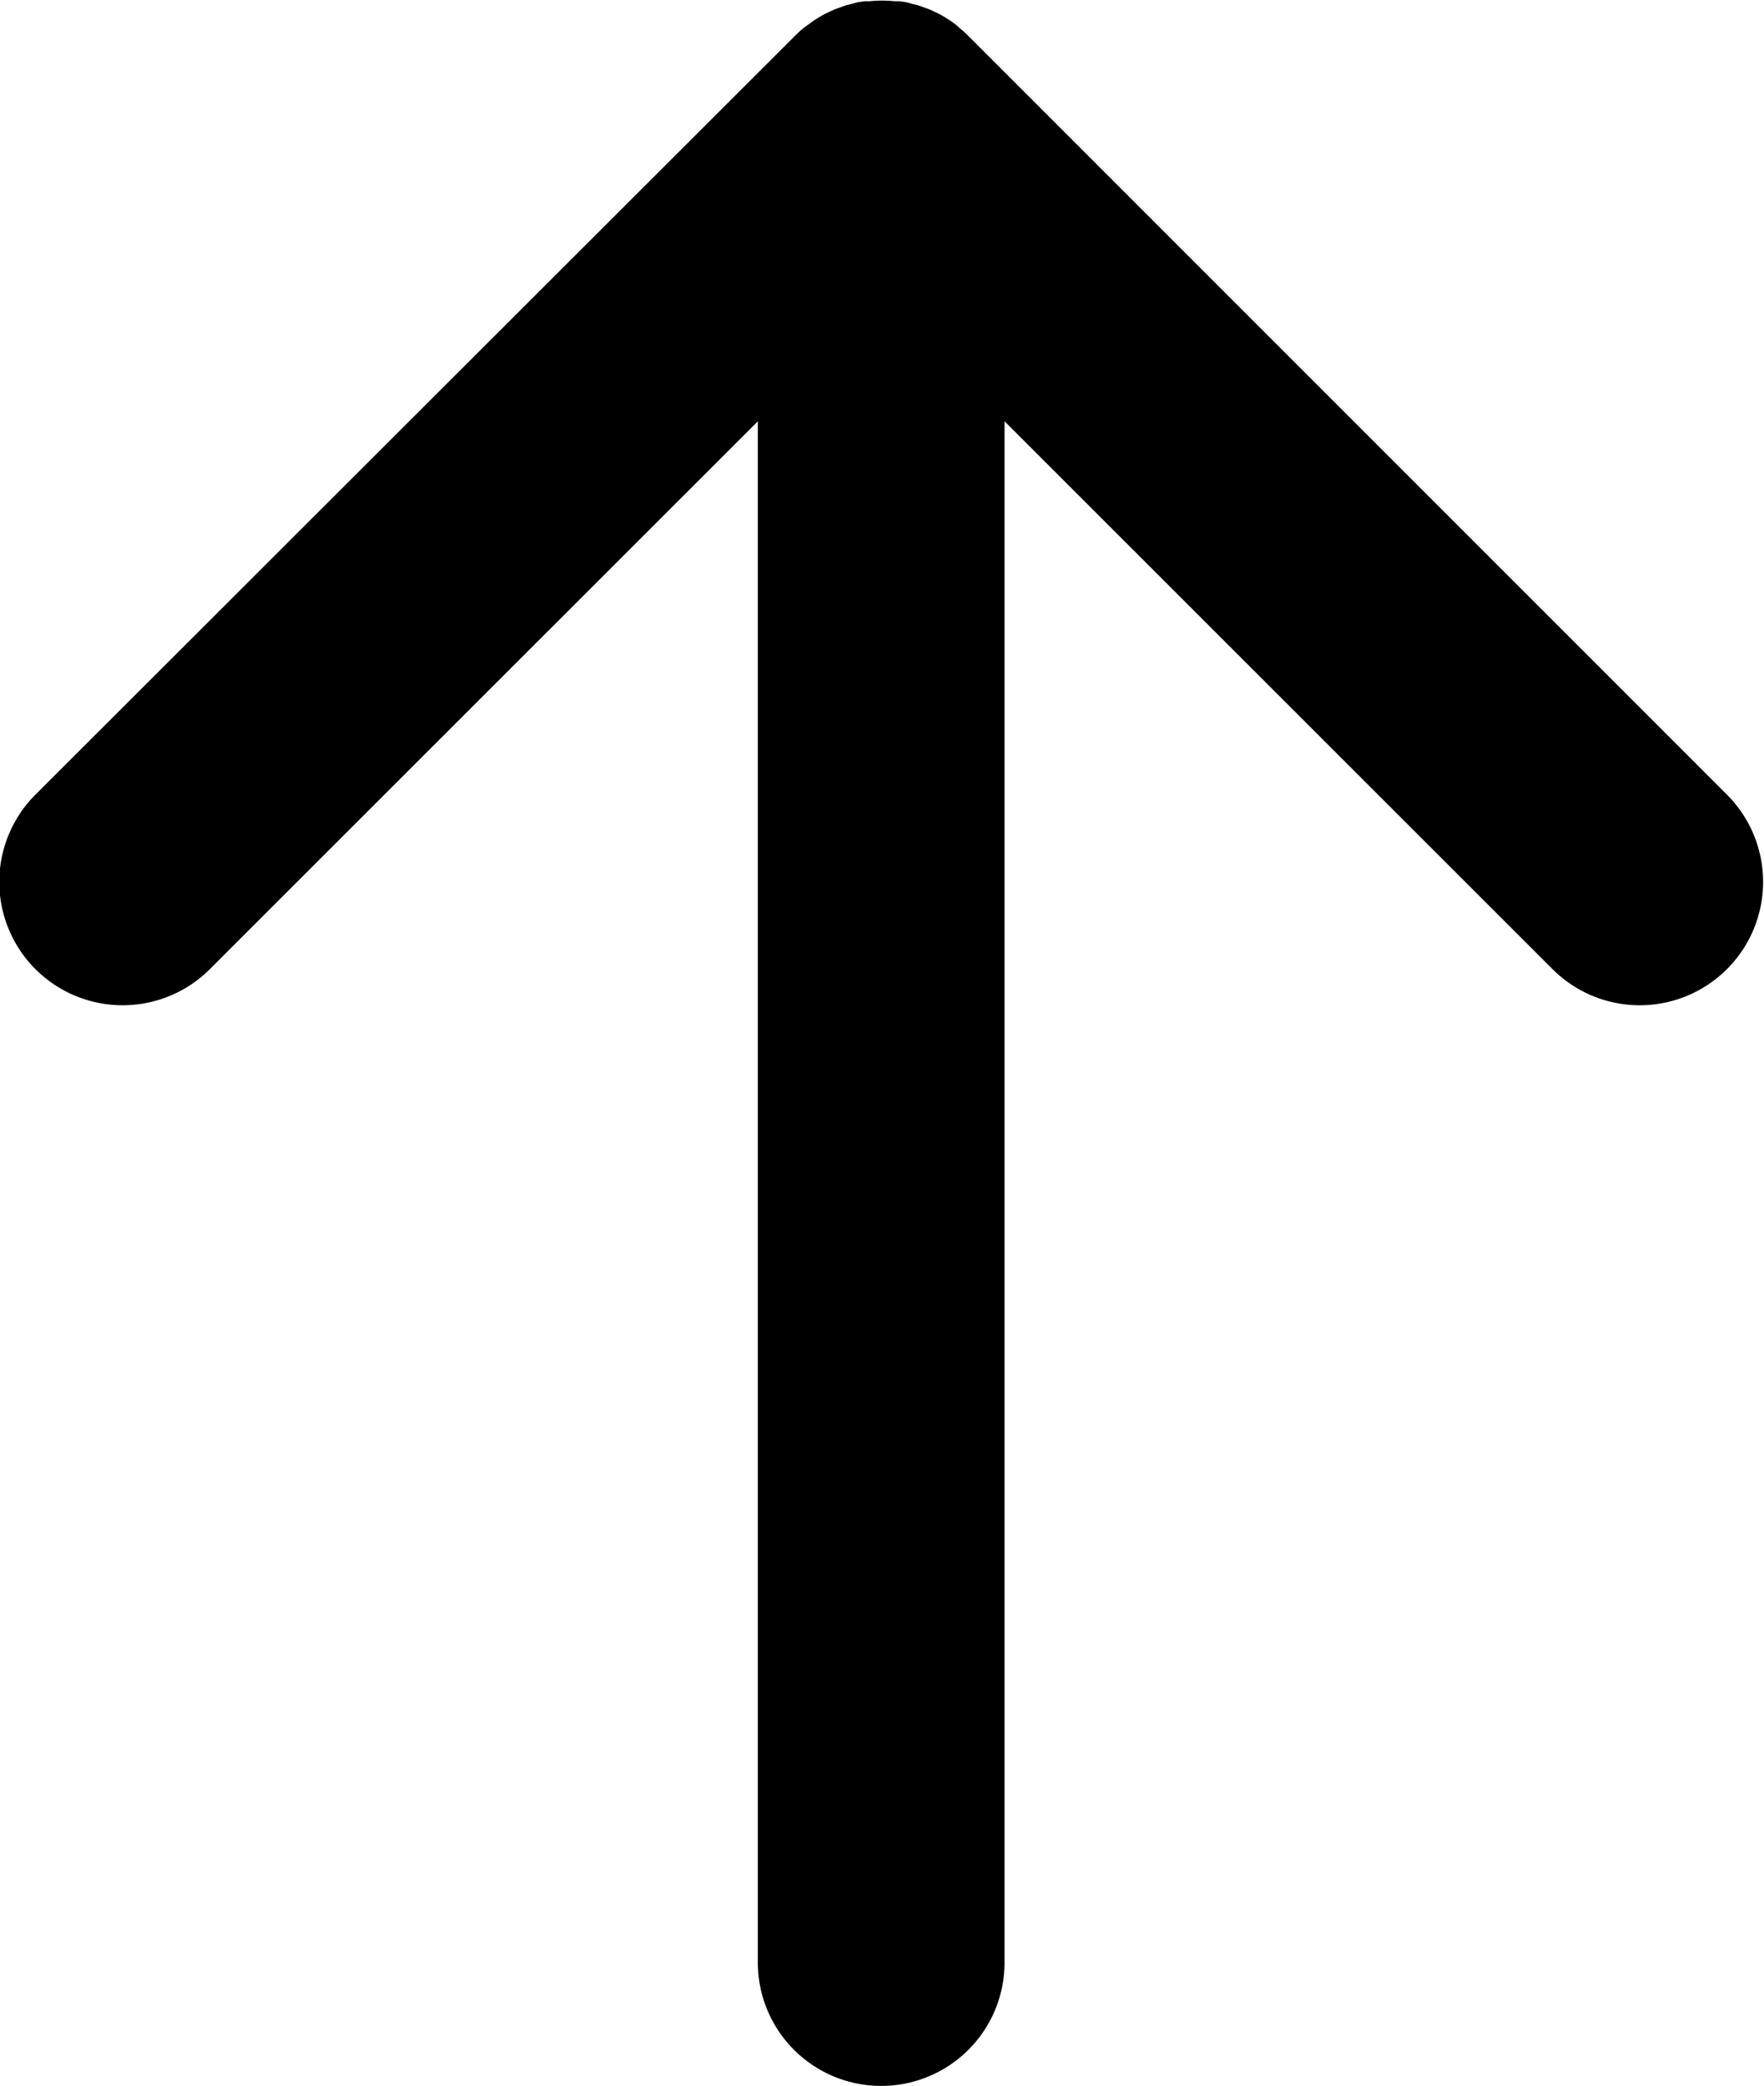 <svg id="Layer_1" data-name="Layer 1" xmlns="http://www.w3.org/2000/svg" viewBox="0 0 87.52 103.49"><path d="M503.66,349.48l-.26-.19-.27-.17-.24-.14-.29-.14-.26-.12-.28-.1-.28-.1-.29-.07-.29-.08-.34-.05-.25,0a6.22,6.22,0,0,0-1.22,0l-.25,0-.34.05-.29.08-.29.07-.28.1-.28.1-.26.12-.29.14-.24.14-.27.17-.26.19-.22.16a5.92,5.92,0,0,0-.45.41L458,387.68a6.12,6.12,0,0,0,8.65,8.66l27.19-27.18v76.46a6.12,6.12,0,0,0,12.24,0V369.16l27.19,27.18a6.12,6.12,0,1,0,8.65-8.66l-37.63-37.63a5.92,5.92,0,0,0-.45-.41Z" transform="translate(-456.24 -348.26)"/></svg>